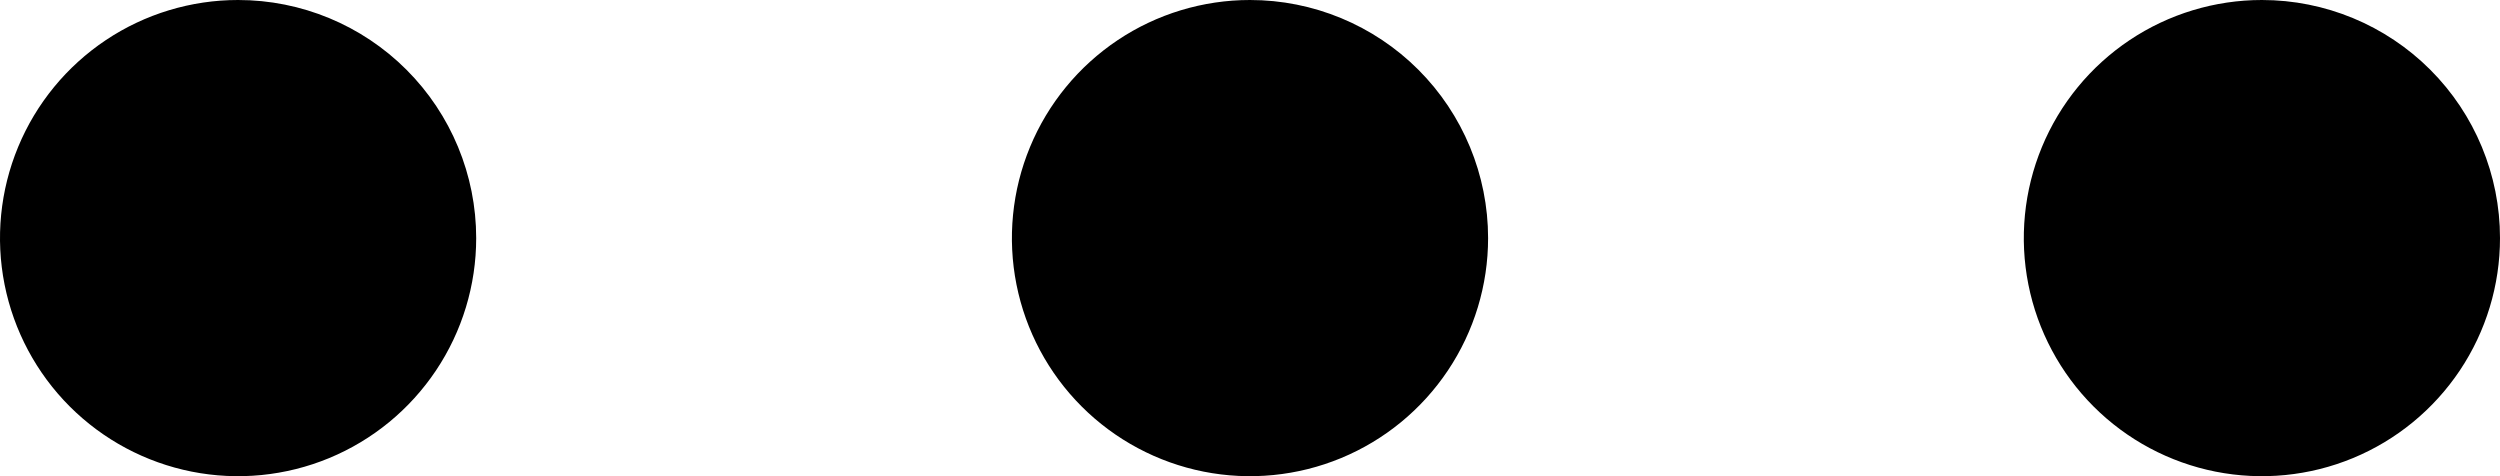<svg width="168" height="32" viewBox="0 0 168 32" fill="none" xmlns="http://www.w3.org/2000/svg">
<path d="M100 16C100 19.165 99.062 22.258 97.303 24.889C95.545 27.52 93.047 29.571 90.123 30.782C87.199 31.993 83.982 32.31 80.879 31.693C77.775 31.075 74.924 29.551 72.686 27.314C70.449 25.076 68.925 22.225 68.307 19.121C67.69 16.018 68.007 12.801 69.218 9.877C70.429 6.953 72.48 4.455 75.111 2.696C77.742 0.938 80.835 0 84 0C88.243 0 92.313 1.686 95.314 4.686C98.314 7.687 100 11.757 100 16ZM16 0C12.835 0 9.742 0.938 7.111 2.696C4.48 4.455 2.429 6.953 1.218 9.877C0.007 12.801 -0.31 16.018 0.307 19.121C0.925 22.225 2.449 25.076 4.686 27.314C6.924 29.551 9.775 31.075 12.879 31.693C15.982 32.31 19.199 31.993 22.123 30.782C25.047 29.571 27.545 27.52 29.303 24.889C31.062 22.258 32 19.165 32 16C32 11.757 30.314 7.687 27.314 4.686C24.313 1.686 20.244 0 16 0ZM152 0C148.836 0 145.742 0.938 143.111 2.696C140.48 4.455 138.429 6.953 137.218 9.877C136.007 12.801 135.69 16.018 136.307 19.121C136.925 22.225 138.449 25.076 140.686 27.314C142.924 29.551 145.775 31.075 148.879 31.693C151.982 32.31 155.199 31.993 158.123 30.782C161.047 29.571 163.545 27.52 165.304 24.889C167.062 22.258 168 19.165 168 16C168 11.757 166.314 7.687 163.314 4.686C160.313 1.686 156.243 0 152 0Z" fill="currentColor"/>
</svg>
